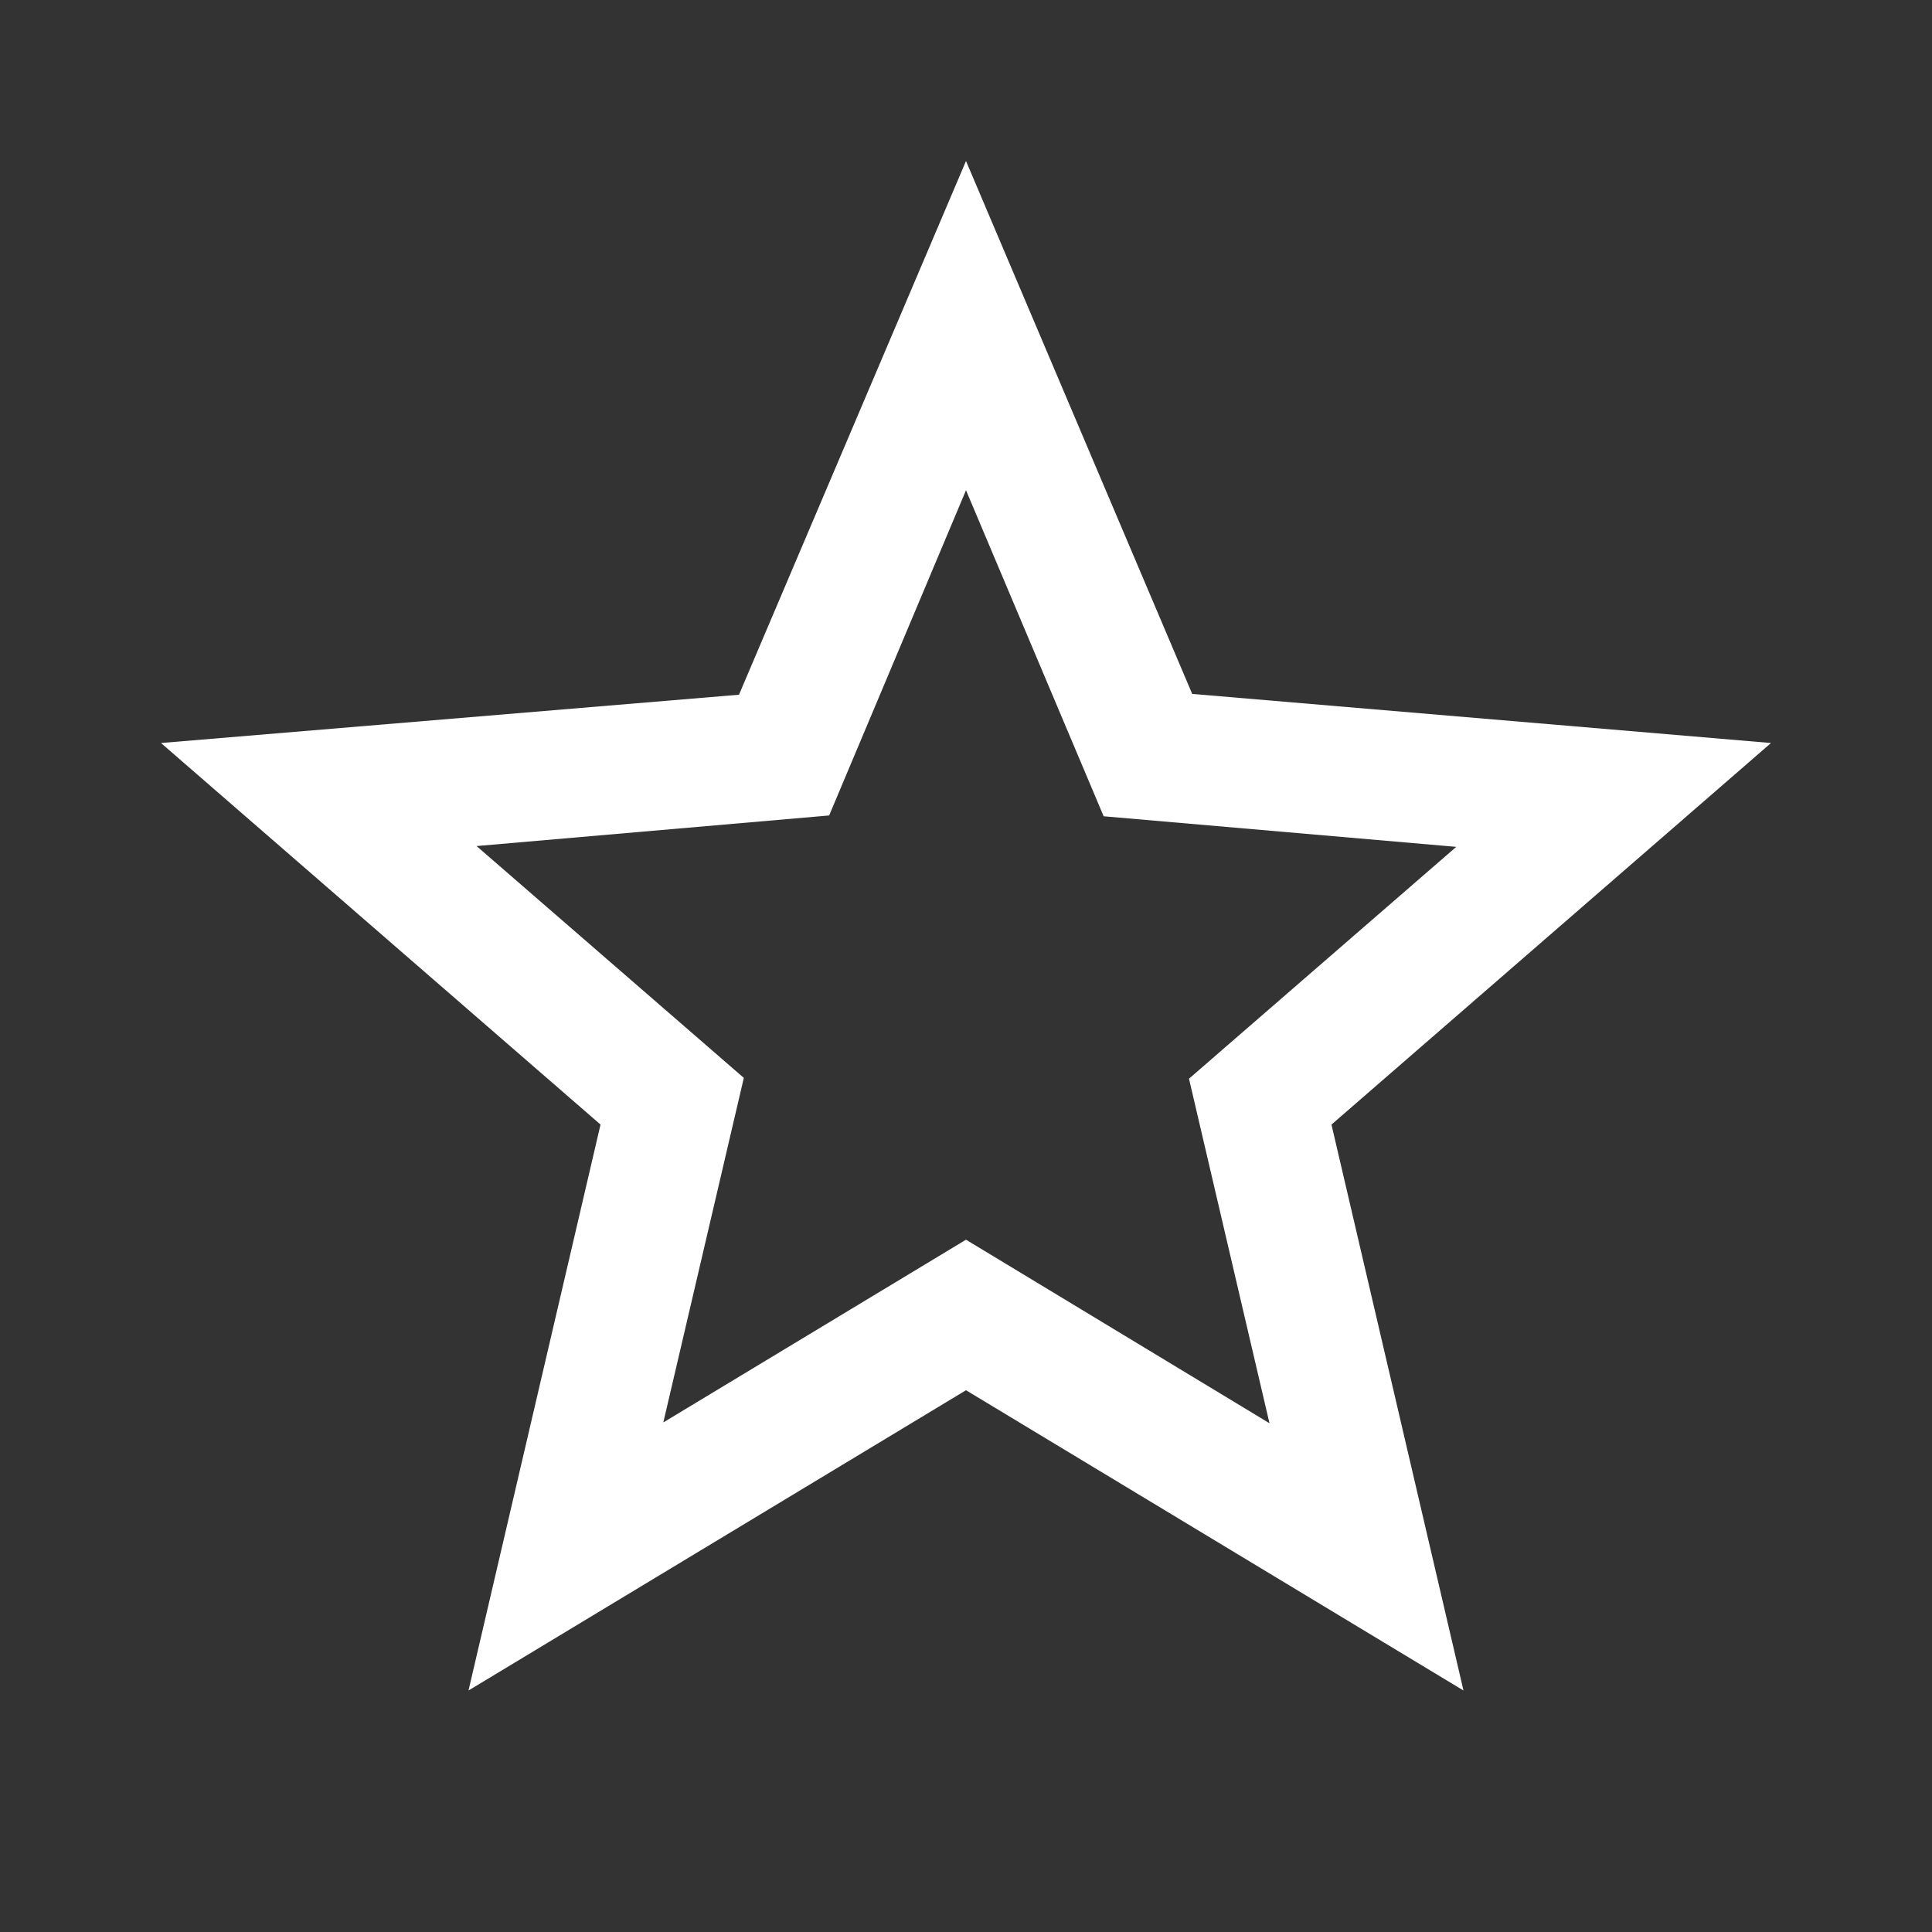 <svg width="24" height="24" viewBox="0 0 24 24" fill="none" xmlns="http://www.w3.org/2000/svg" xmlns:xlink="http://www.w3.org/1999/xlink">
	<rect x="0" y="0" width="24" height="24" fill="#333333" stroke="none"/>
	<defs>
		<clipPath id="clip2_216">
			<rect id="Icon/favorites" width="24" height="24" fill="white" fill-opacity="0"/>
		</clipPath>
	</defs>
	<rect id="Icon/favorites" width="24" height="24" fill="#FFFFFF" fill-opacity="0"/>
	<g clip-path="url(#clip2_216)">
		<path id="Vector" d="M22 9.23L14.81 8.62L12 2L9.18 8.63L2 9.23L7.46 13.97L5.82 21L12 17.27L18.18 21L16.54 13.97L22 9.23ZM12 15.4L8.24 17.67L9.24 13.39L5.92 10.51L10.3 10.13L12 6.09L13.71 10.14L18.09 10.52L14.77 13.4L15.77 17.68L12 15.4Z" fill="#FFFFFF" fill-opacity="1" fill-rule="nonzero"/>
	</g>
</svg>
